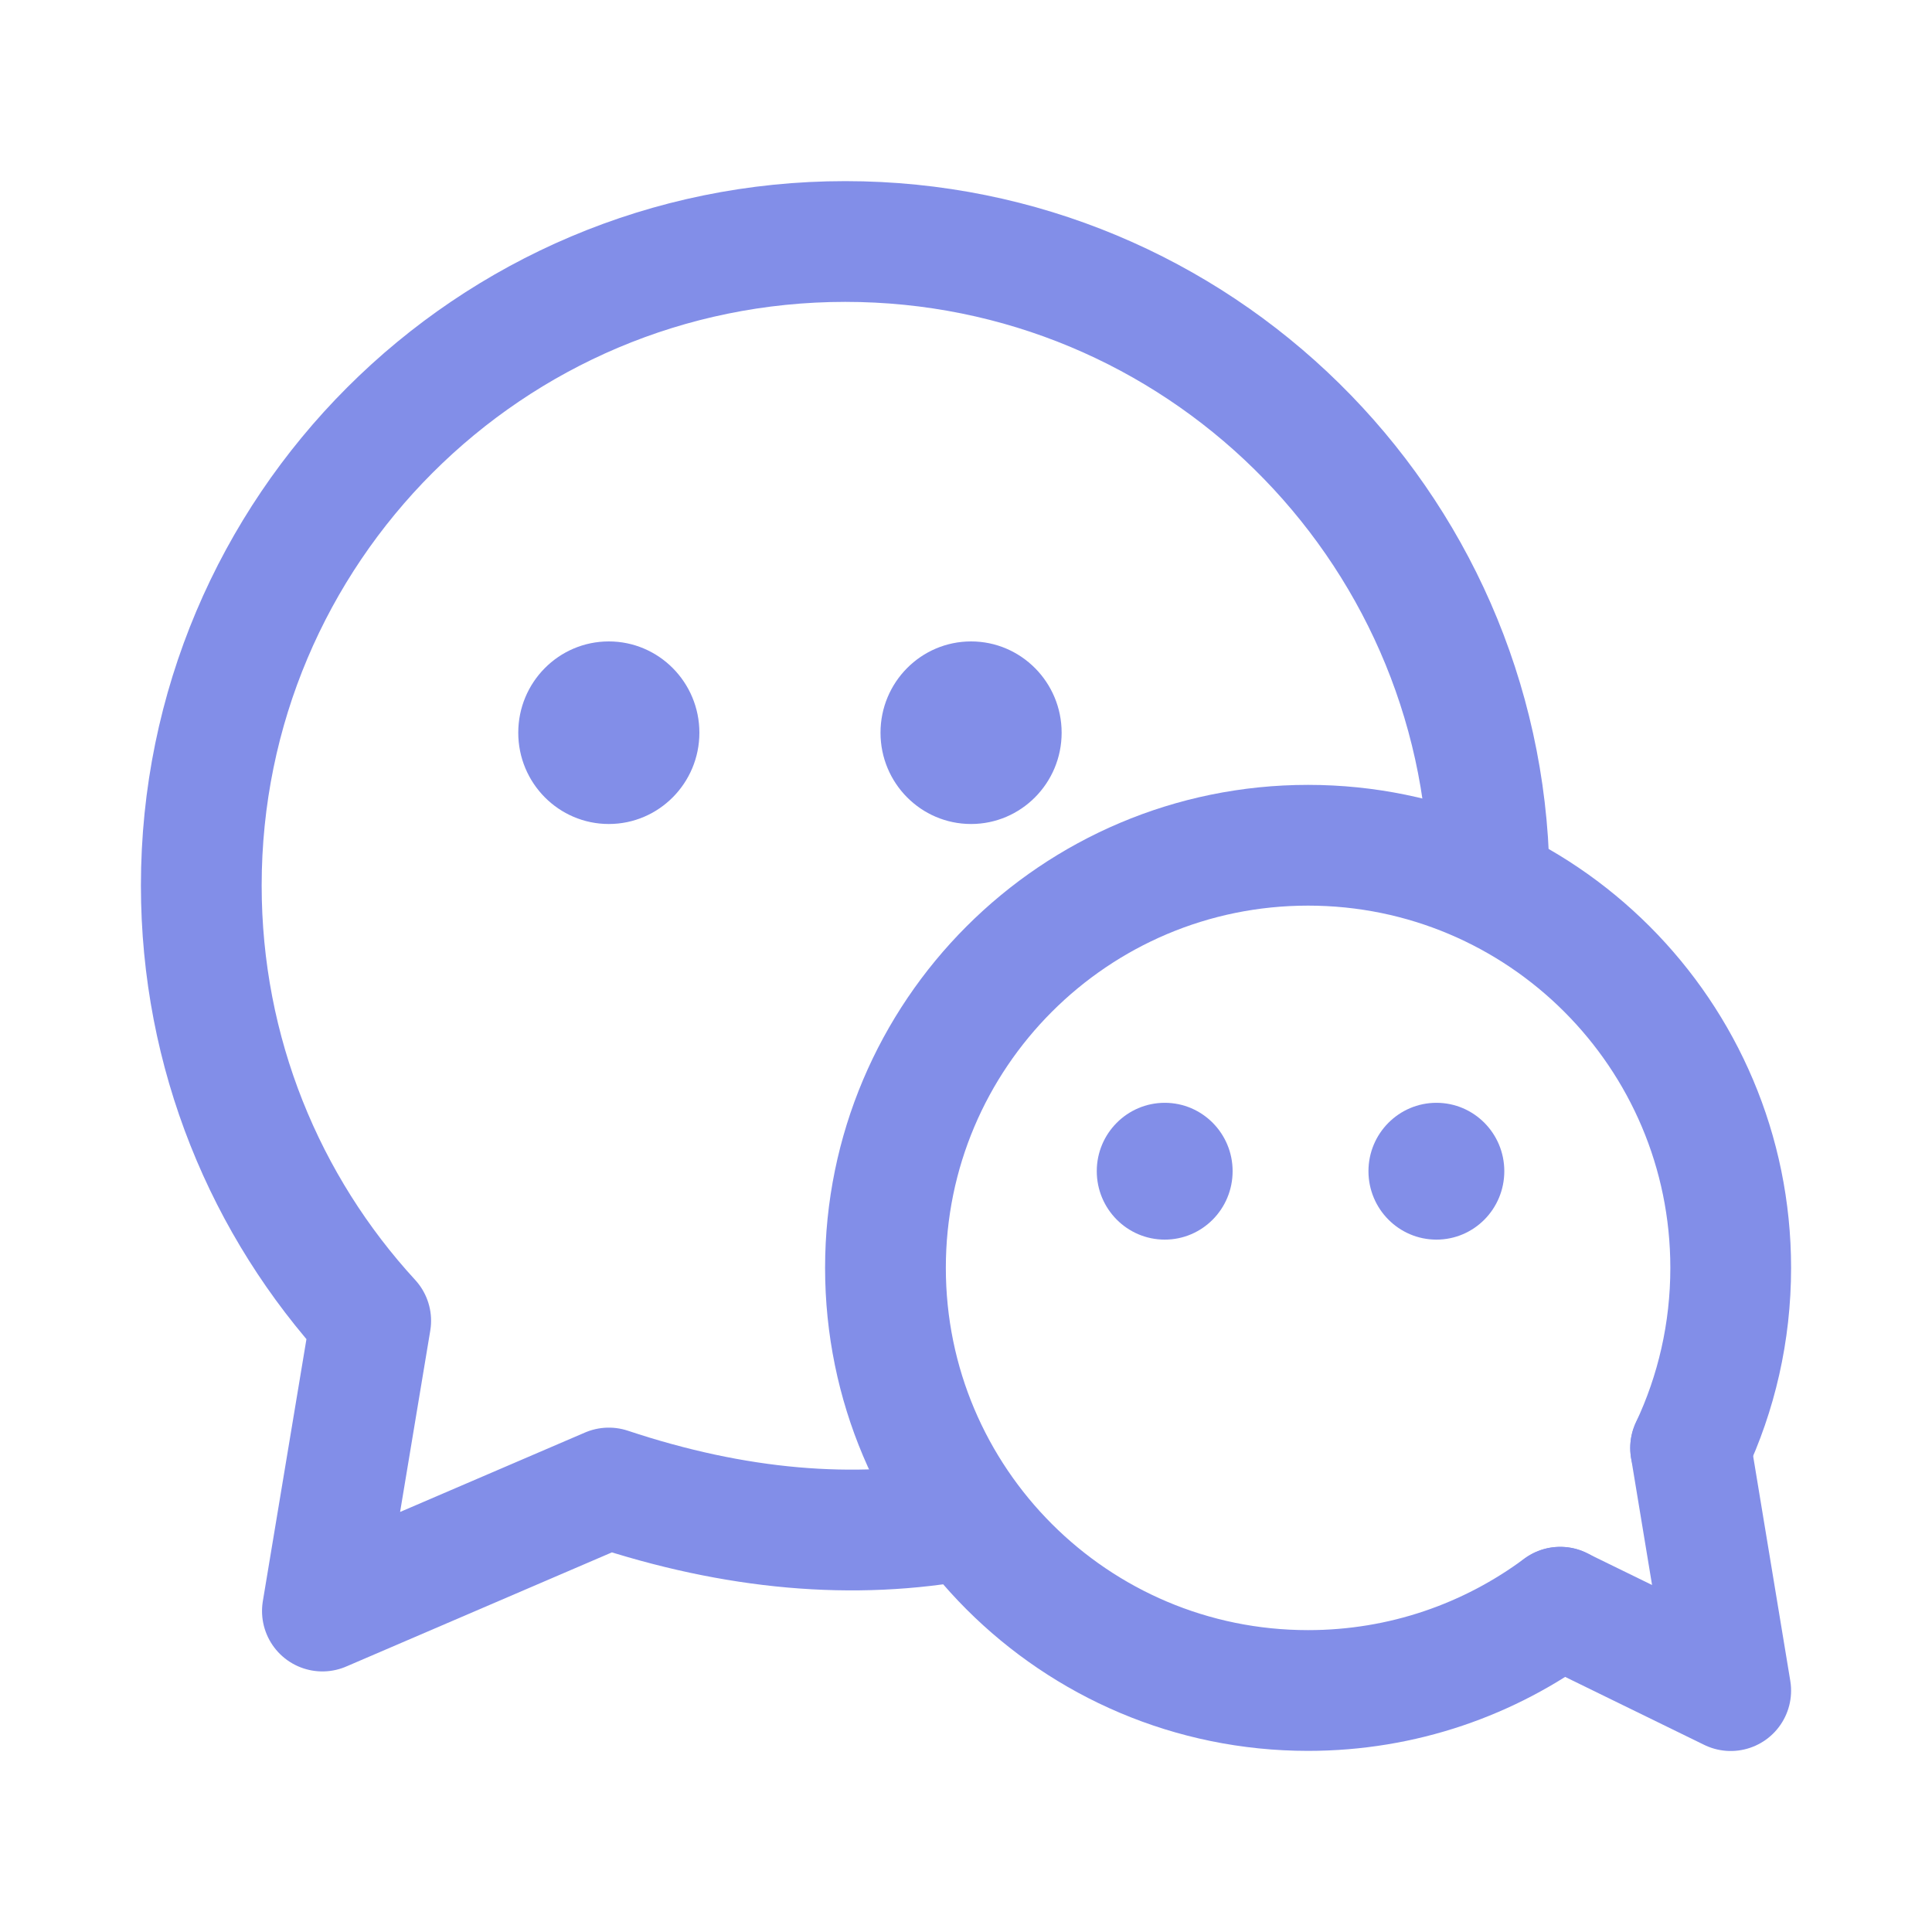 <svg width="16" height="16" viewBox="0 0 16 16" fill="none" xmlns="http://www.w3.org/2000/svg">
<g id="&#230;&#183;&#187;&#229;&#138;&#160;&#229;&#173;&#151;&#230;&#174;&#181;">
<g id="Group 2492">
<path id="Vector" d="M12.332 7.237C12.281 4.336 9.913 2 7 2C4.054 2 1.667 4.388 1.667 7.333C1.667 8.723 2.198 9.989 3.07 10.938L2.67 13.342L5.042 12.323C6.087 12.671 7.073 12.758 8 12.584" stroke="#828EE8" stroke-linecap="round" stroke-linejoin="round"/>
<path id="Vector_2" d="M5.042 6.824C5.456 6.824 5.792 6.485 5.792 6.068C5.792 5.651 5.456 5.312 5.042 5.312C4.627 5.312 4.292 5.651 4.292 6.068C4.292 6.485 4.627 6.824 5.042 6.824Z" fill="#828EE8"/>
<path id="Vector_3" d="M8.042 6.824C8.456 6.824 8.792 6.485 8.792 6.068C8.792 5.651 8.456 5.312 8.042 5.312C7.627 5.312 7.292 5.651 7.292 6.068C7.292 6.485 7.627 6.824 8.042 6.824Z" fill="#828EE8"/>
<path id="Vector_4" d="M12.921 13.31C12.338 13.743 11.616 14 10.833 14C8.9 14 7.333 12.433 7.333 10.5C7.333 8.567 8.9 7 10.833 7C12.766 7 14.333 8.567 14.333 10.5C14.333 11.033 14.214 11.539 14.001 11.991" stroke="#828EE8" stroke-linecap="round" stroke-linejoin="round"/>
<path id="Vector_5" d="M14.001 11.992L14.333 14.001L12.921 13.311" stroke="#828EE8" stroke-linecap="round" stroke-linejoin="round"/>
<path id="Vector_6" d="M11.896 10.266C11.585 10.266 11.333 10.012 11.333 9.699C11.333 9.387 11.585 9.133 11.896 9.133C12.207 9.133 12.458 9.387 12.458 9.699C12.458 10.012 12.207 10.266 11.896 10.266Z" fill="#828EE8"/>
<path id="Vector_7" d="M9.646 10.266C9.335 10.266 9.083 10.012 9.083 9.699C9.083 9.387 9.335 9.133 9.646 9.133C9.957 9.133 10.208 9.387 10.208 9.699C10.208 10.012 9.957 10.266 9.646 10.266Z" fill="#828EE8"/>
</g>
</g>
</svg>

